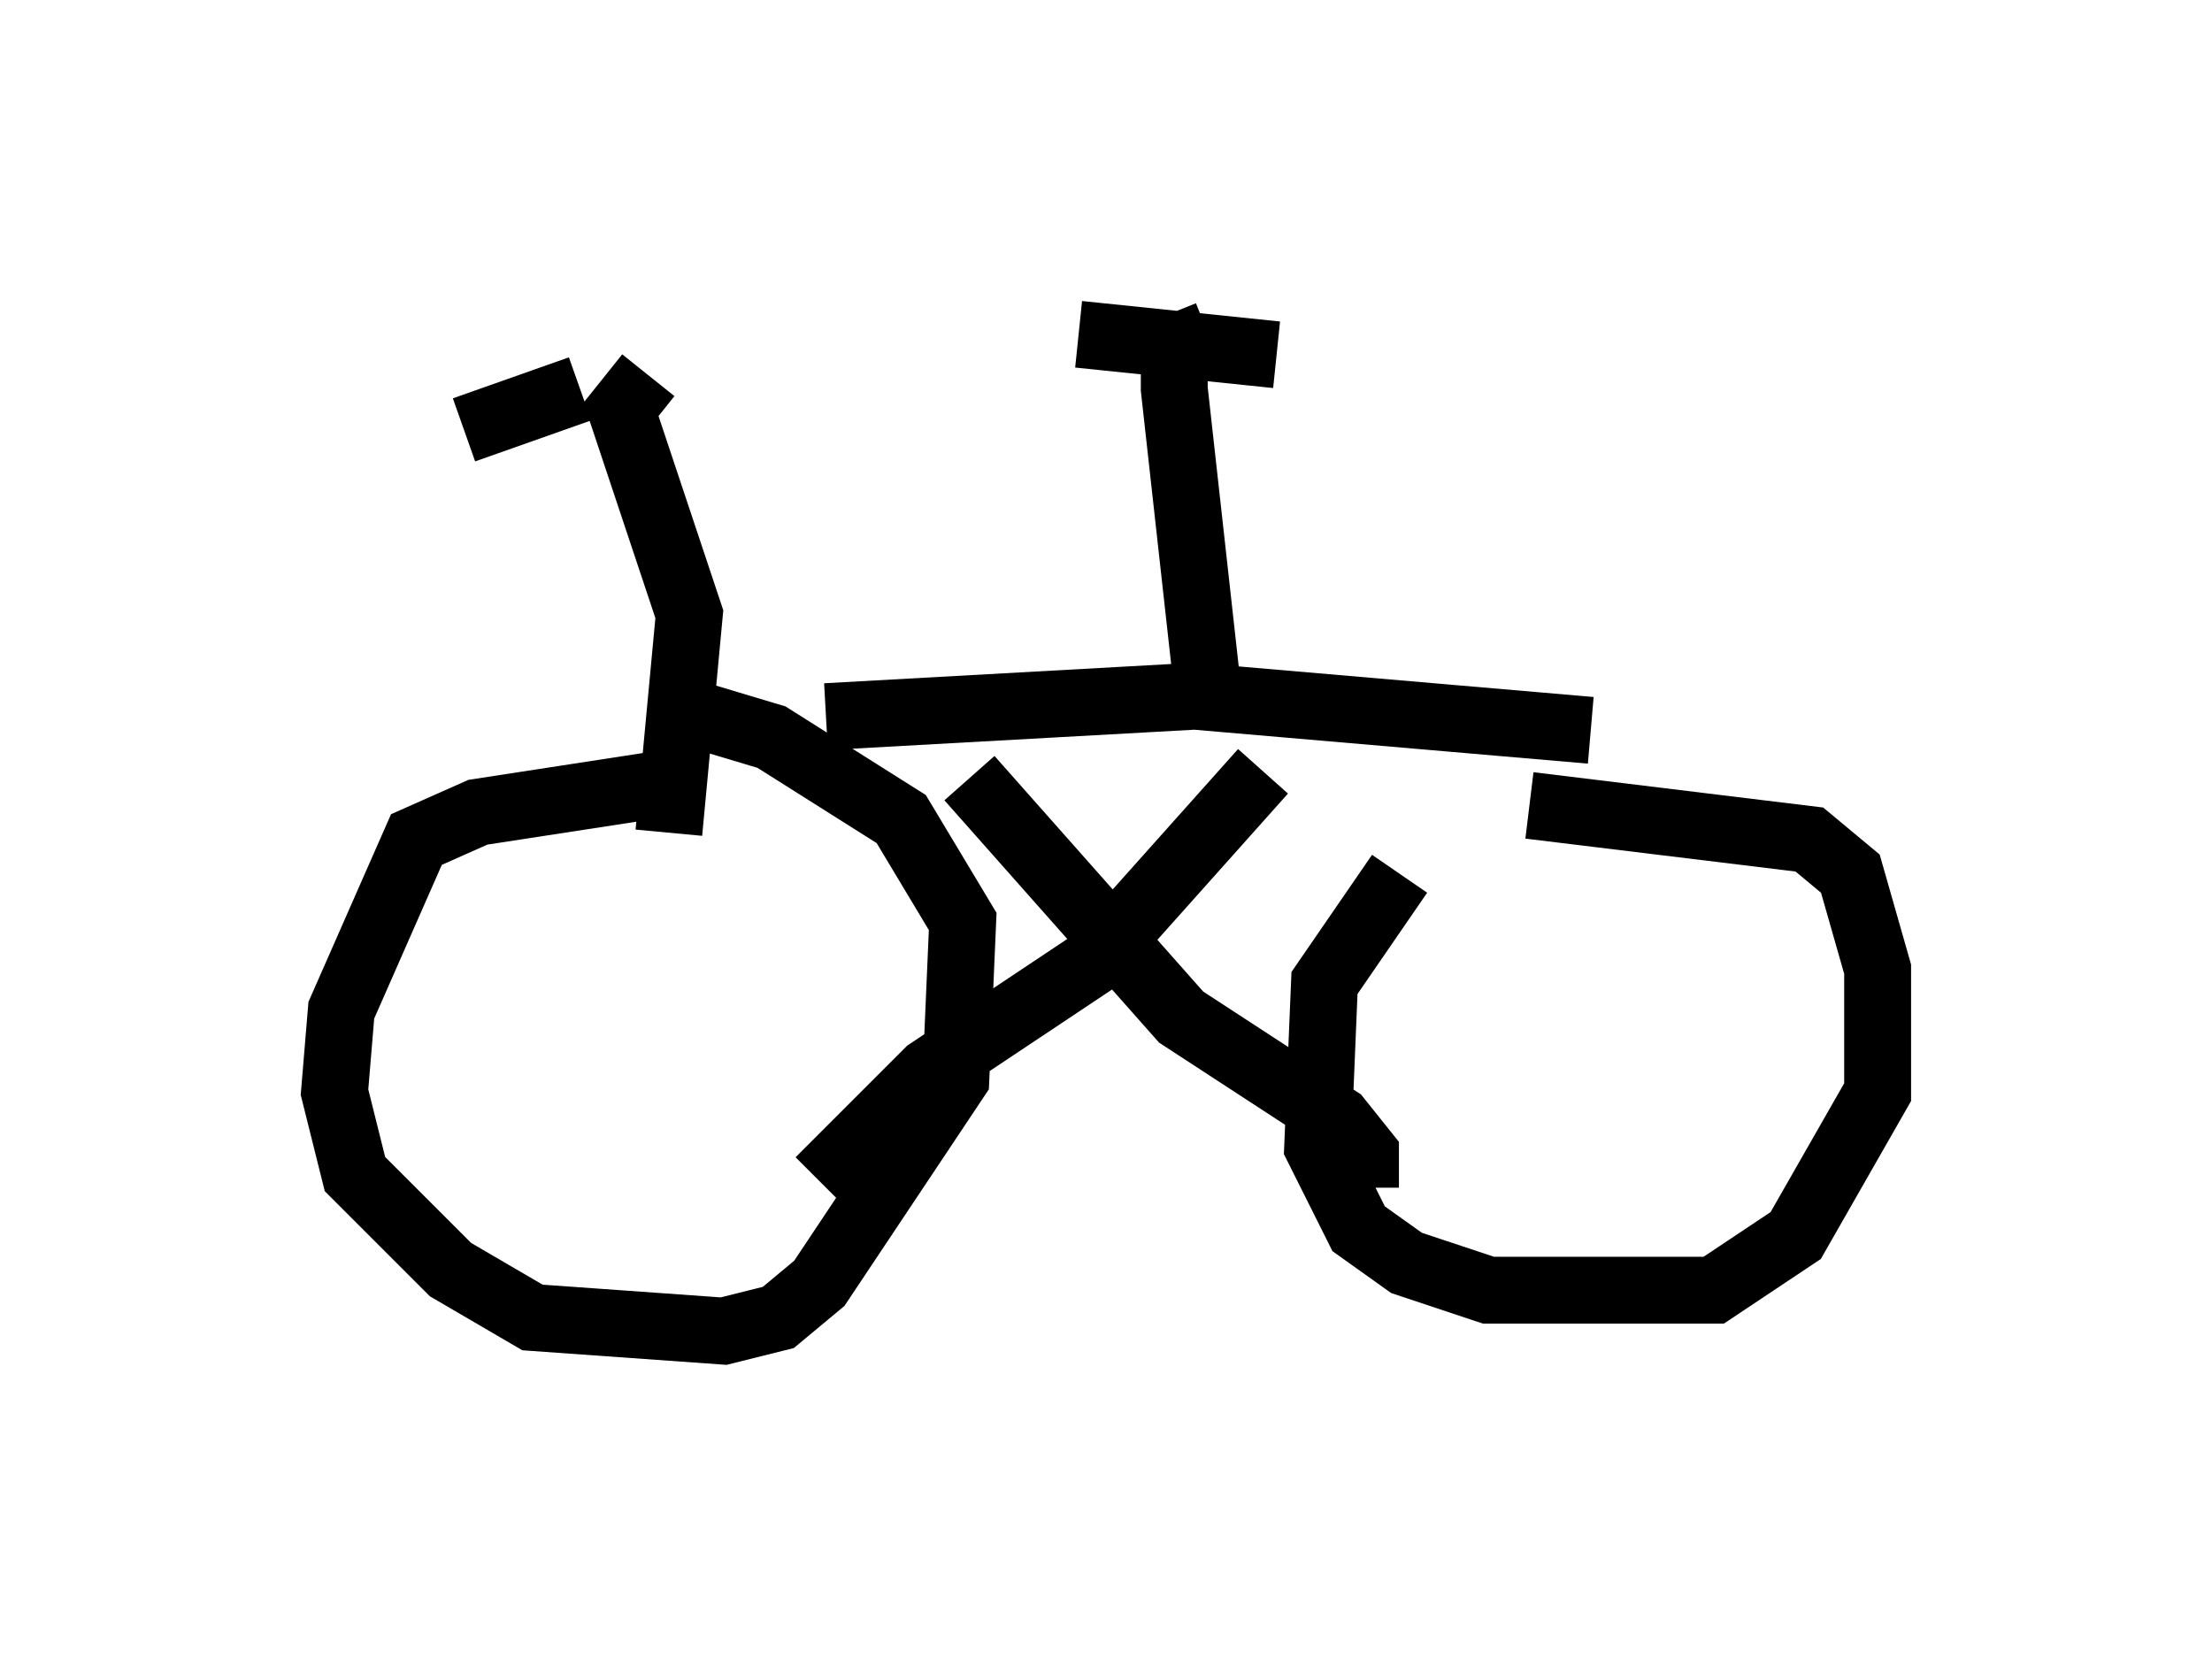 <?xml version="1.0" encoding="utf-8" ?>
<svg baseProfile="full" height="24.904" version="1.1" width="33.071" xmlns="http://www.w3.org/2000/svg" xmlns:ev="http://www.w3.org/2001/xml-events" xmlns:xlink="http://www.w3.org/1999/xlink"><defs /><rect fill="white" height="24.904" width="33.071" x="0" y="0" /><path d="M23.681, 12.554 m-2.756, 0.51 l-1.123, 1.633 -0.102, 2.45 l0.613, 1.225 0.715, 0.51 l1.225, 0.408 3.369, 0.0 l1.225, -0.817 1.225, -2.144 l0.0, -1.838 -0.408, -1.429 l-0.613, -0.51 -4.185, -0.51 m-13.067, -0.306 l-2.654, 0.408 -0.919, 0.408 l-1.123, 2.552 -0.102, 1.225 l0.306, 1.225 1.429, 1.429 l1.225, 0.715 2.858, 0.204 l0.817, -0.204 0.613, -0.51 l2.042, -3.063 0.102, -2.348 l-0.919, -1.531 -1.94, -1.225 l-1.021, -0.306 m3.981, 0.919 l3.165, 3.573 2.348, 1.531 l0.408, 0.51 0.0, 0.51 m-8.167, -0.102 l1.633, -1.633 2.45, -1.633 l2.552, -2.858 m4.9, -0.613 l-5.921, -0.51 -5.513, 0.306 m5.717, -0.306 l-0.51, -4.594 0.0, -0.613 l0.51, -0.204 m-1.94, 0.0 l2.96, 0.306 m-9.086, 7.146 l0.306, -3.267 -1.021, -3.063 l0.408, -0.51 m-2.756, 0.817 l1.735, -0.613 " fill="none" stroke="black" stroke-width="1" /></svg>
